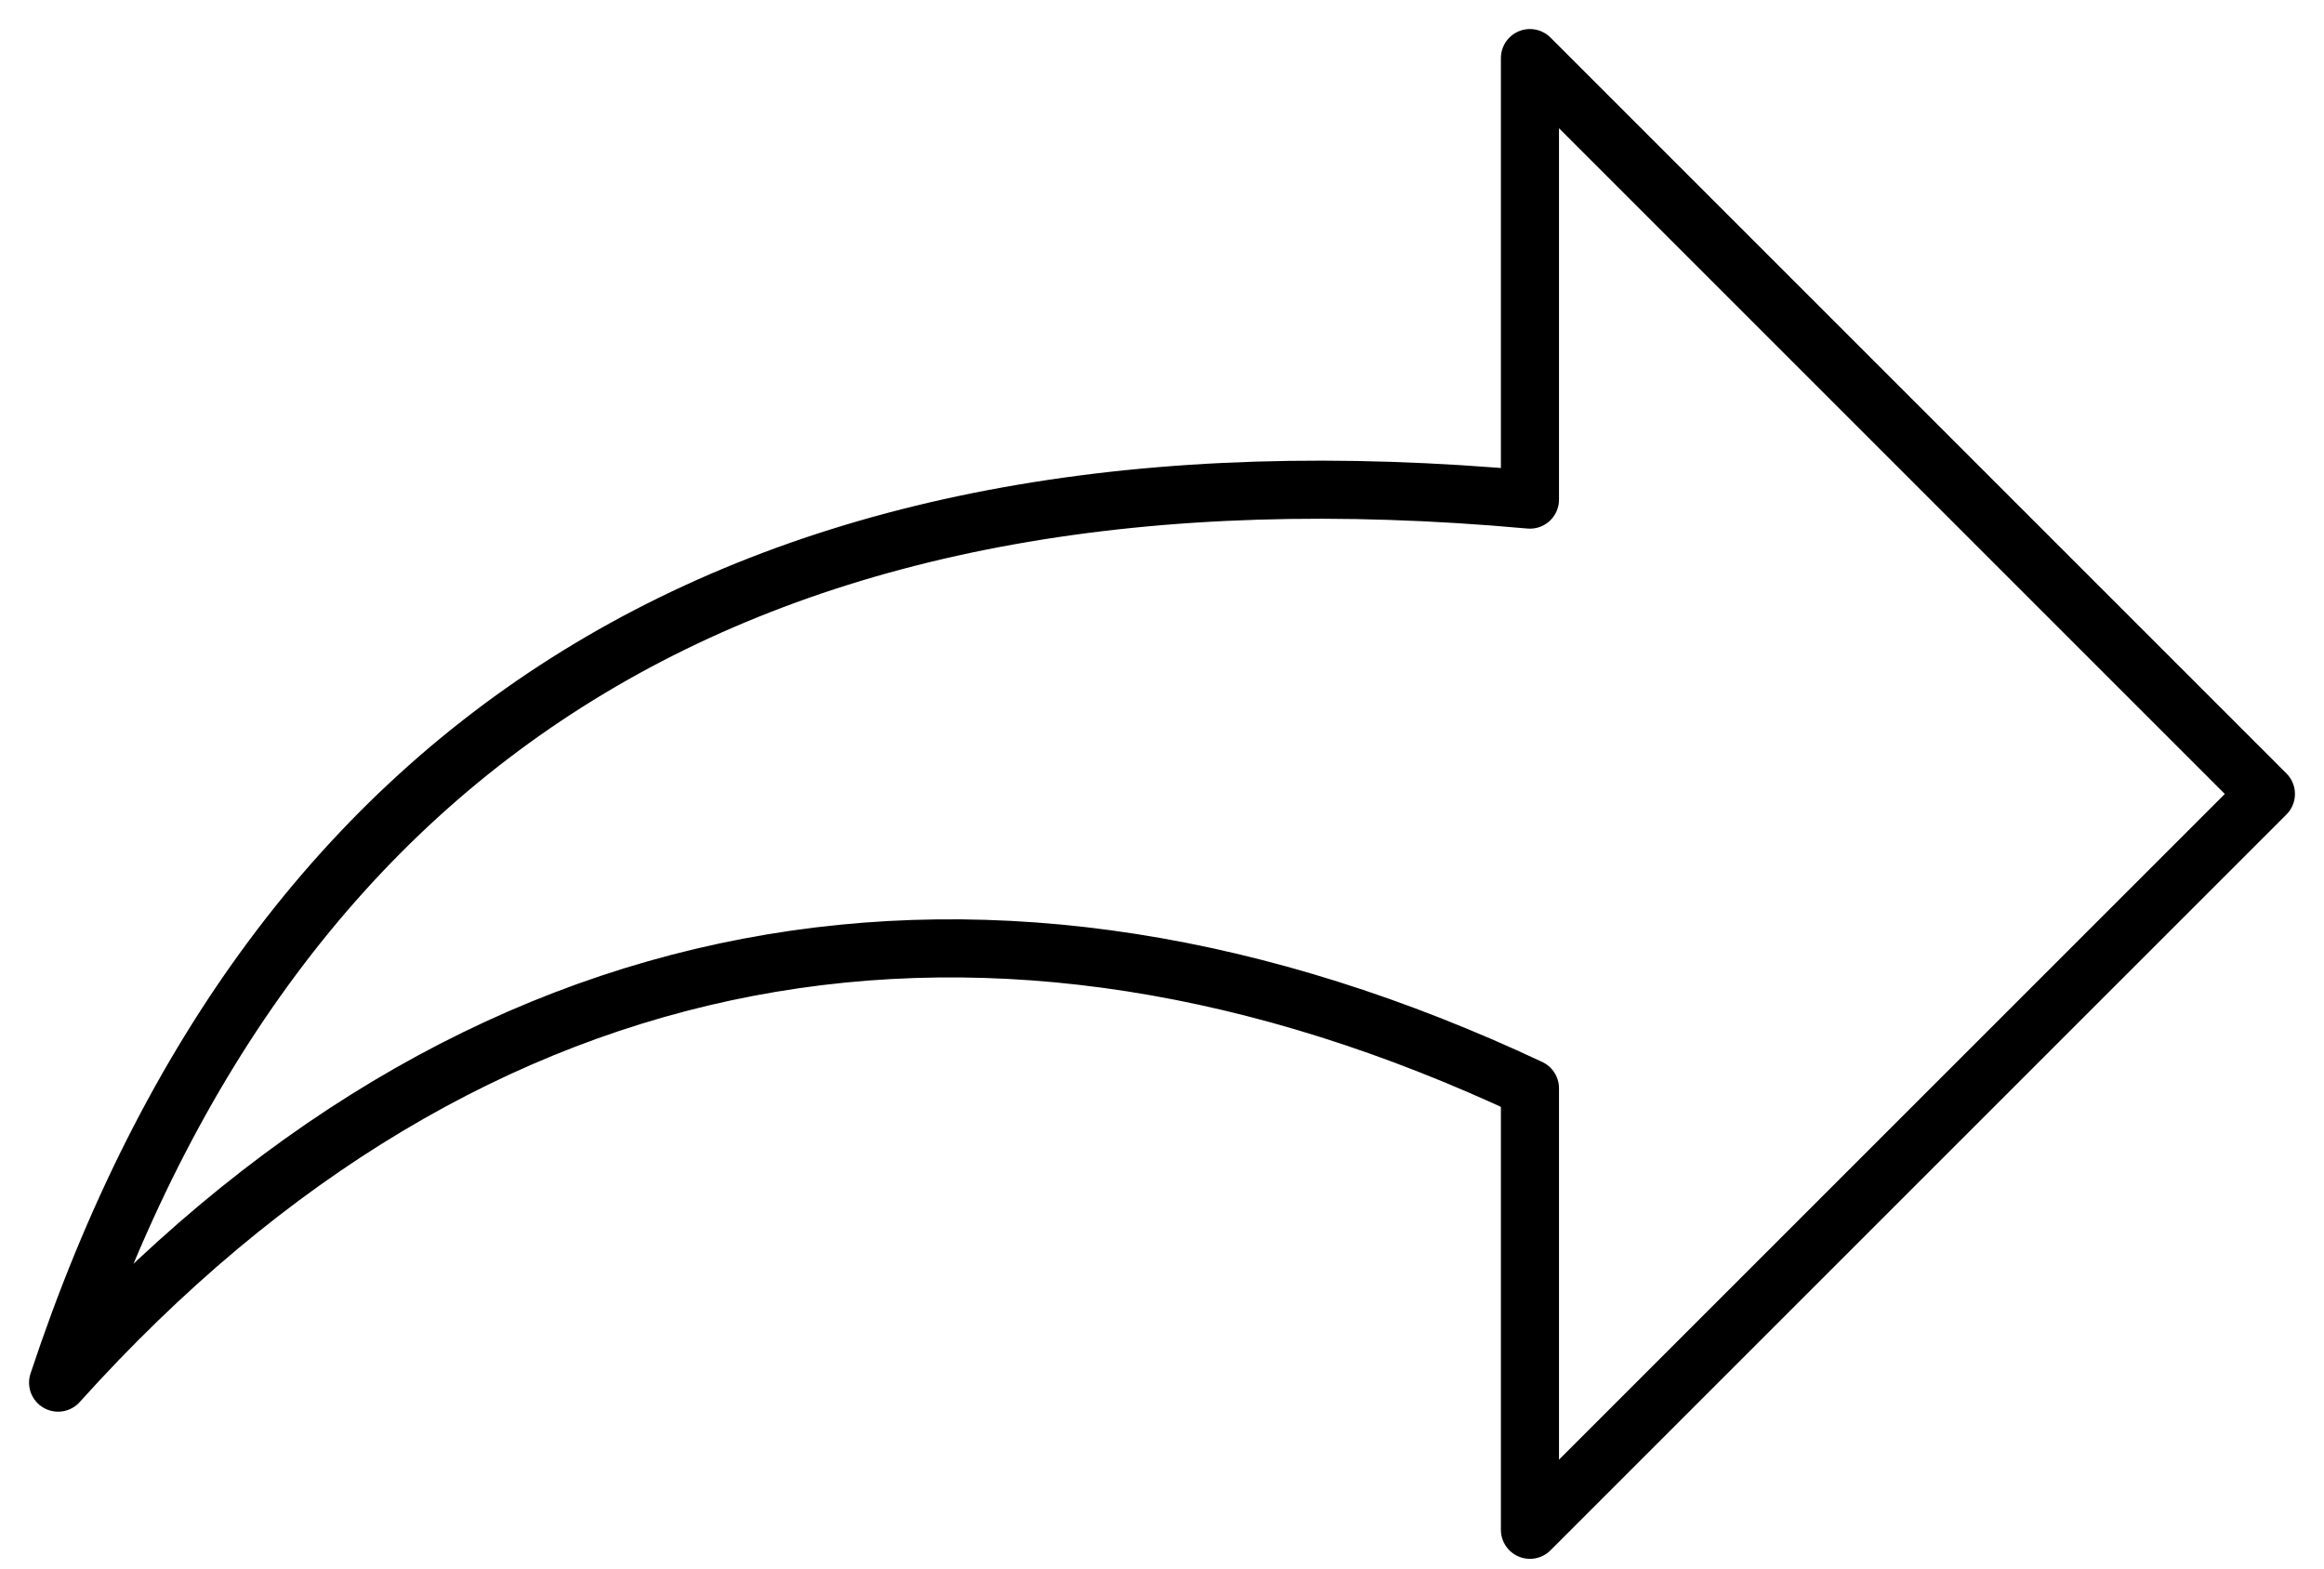 <svg width="40" height="27" viewBox="0 0 40 27" fill="none" xmlns="http://www.w3.org/2000/svg">
<path d="M26.333 8.6C13.199 7.407 4.752 12.473 1 23.8C8.156 15.844 17.065 14.381 26.333 18.733V26.333L39 13.667L26.333 1V8.6Z" stroke="black" stroke-linecap="round" stroke-linejoin="round"/>
</svg>
